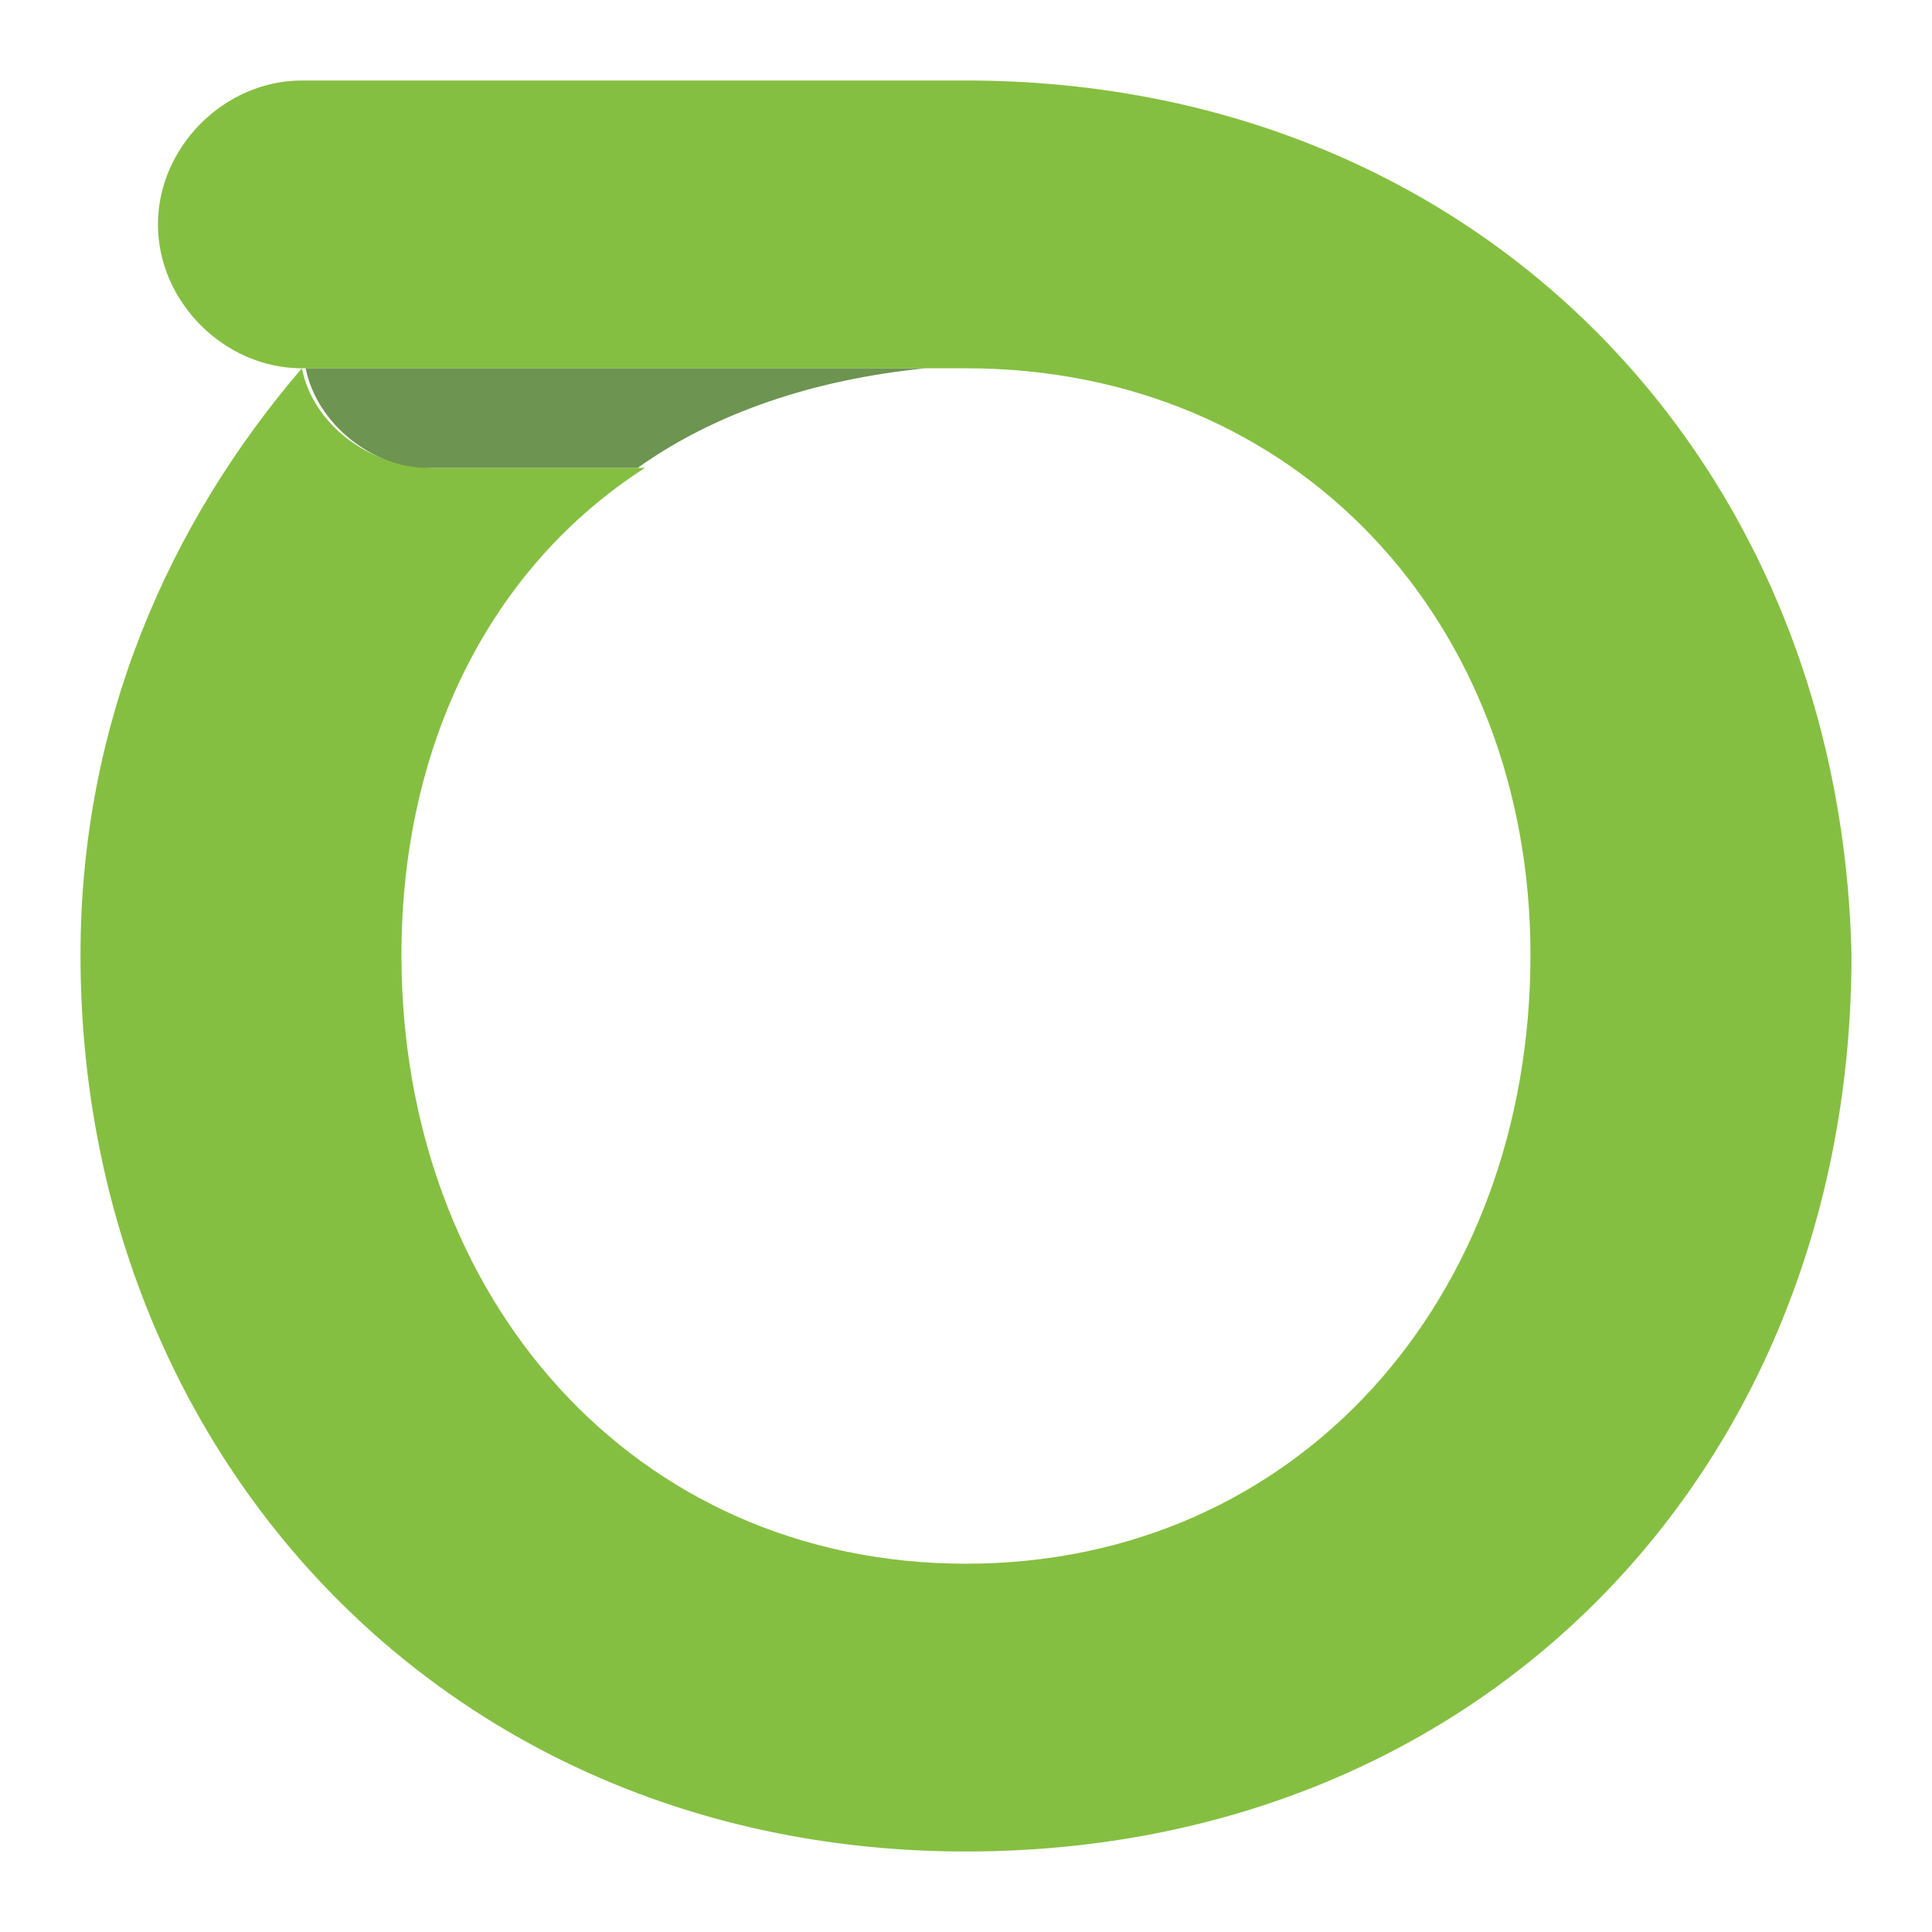 <svg width="24" height="24" viewBox="0 0 24 24" fill="none" xmlns="http://www.w3.org/2000/svg">
<path fill-rule="evenodd" clip-rule="evenodd" d="M12 1H3.75C2.788 1 1.962 1.825 1.962 2.788C1.962 3.75 2.788 4.575 3.75 4.575H11.588C11.588 4.575 11.588 4.575 11.45 4.575C11.588 4.575 11.725 4.575 12 4.575C16.125 4.575 19.012 7.737 19.012 11.863C19.012 16.125 16.125 19.425 12 19.425C7.875 19.425 4.987 16.125 4.987 11.863C4.987 9.25 6.088 7.05 8.012 5.812C8.012 5.812 8.012 5.812 7.875 5.812H5.4C4.575 5.812 3.888 5.263 3.75 4.575C2.1 6.5 1 8.975 1 11.863C1 18.05 5.537 23 12 23C18.462 23 23 18.188 23 11.863C22.863 5.675 18.325 1 12 1Z" fill="#85BF41"/>
<path fill-rule="evenodd" clip-rule="evenodd" d="M5.309 5.812H7.784C7.784 5.812 7.784 5.812 7.922 5.812C8.884 5.125 10.122 4.712 11.497 4.575C11.497 4.575 11.497 4.575 11.634 4.575H3.797C3.934 5.262 4.622 5.812 5.309 5.812Z" fill="#6E9451"/>
</svg>
